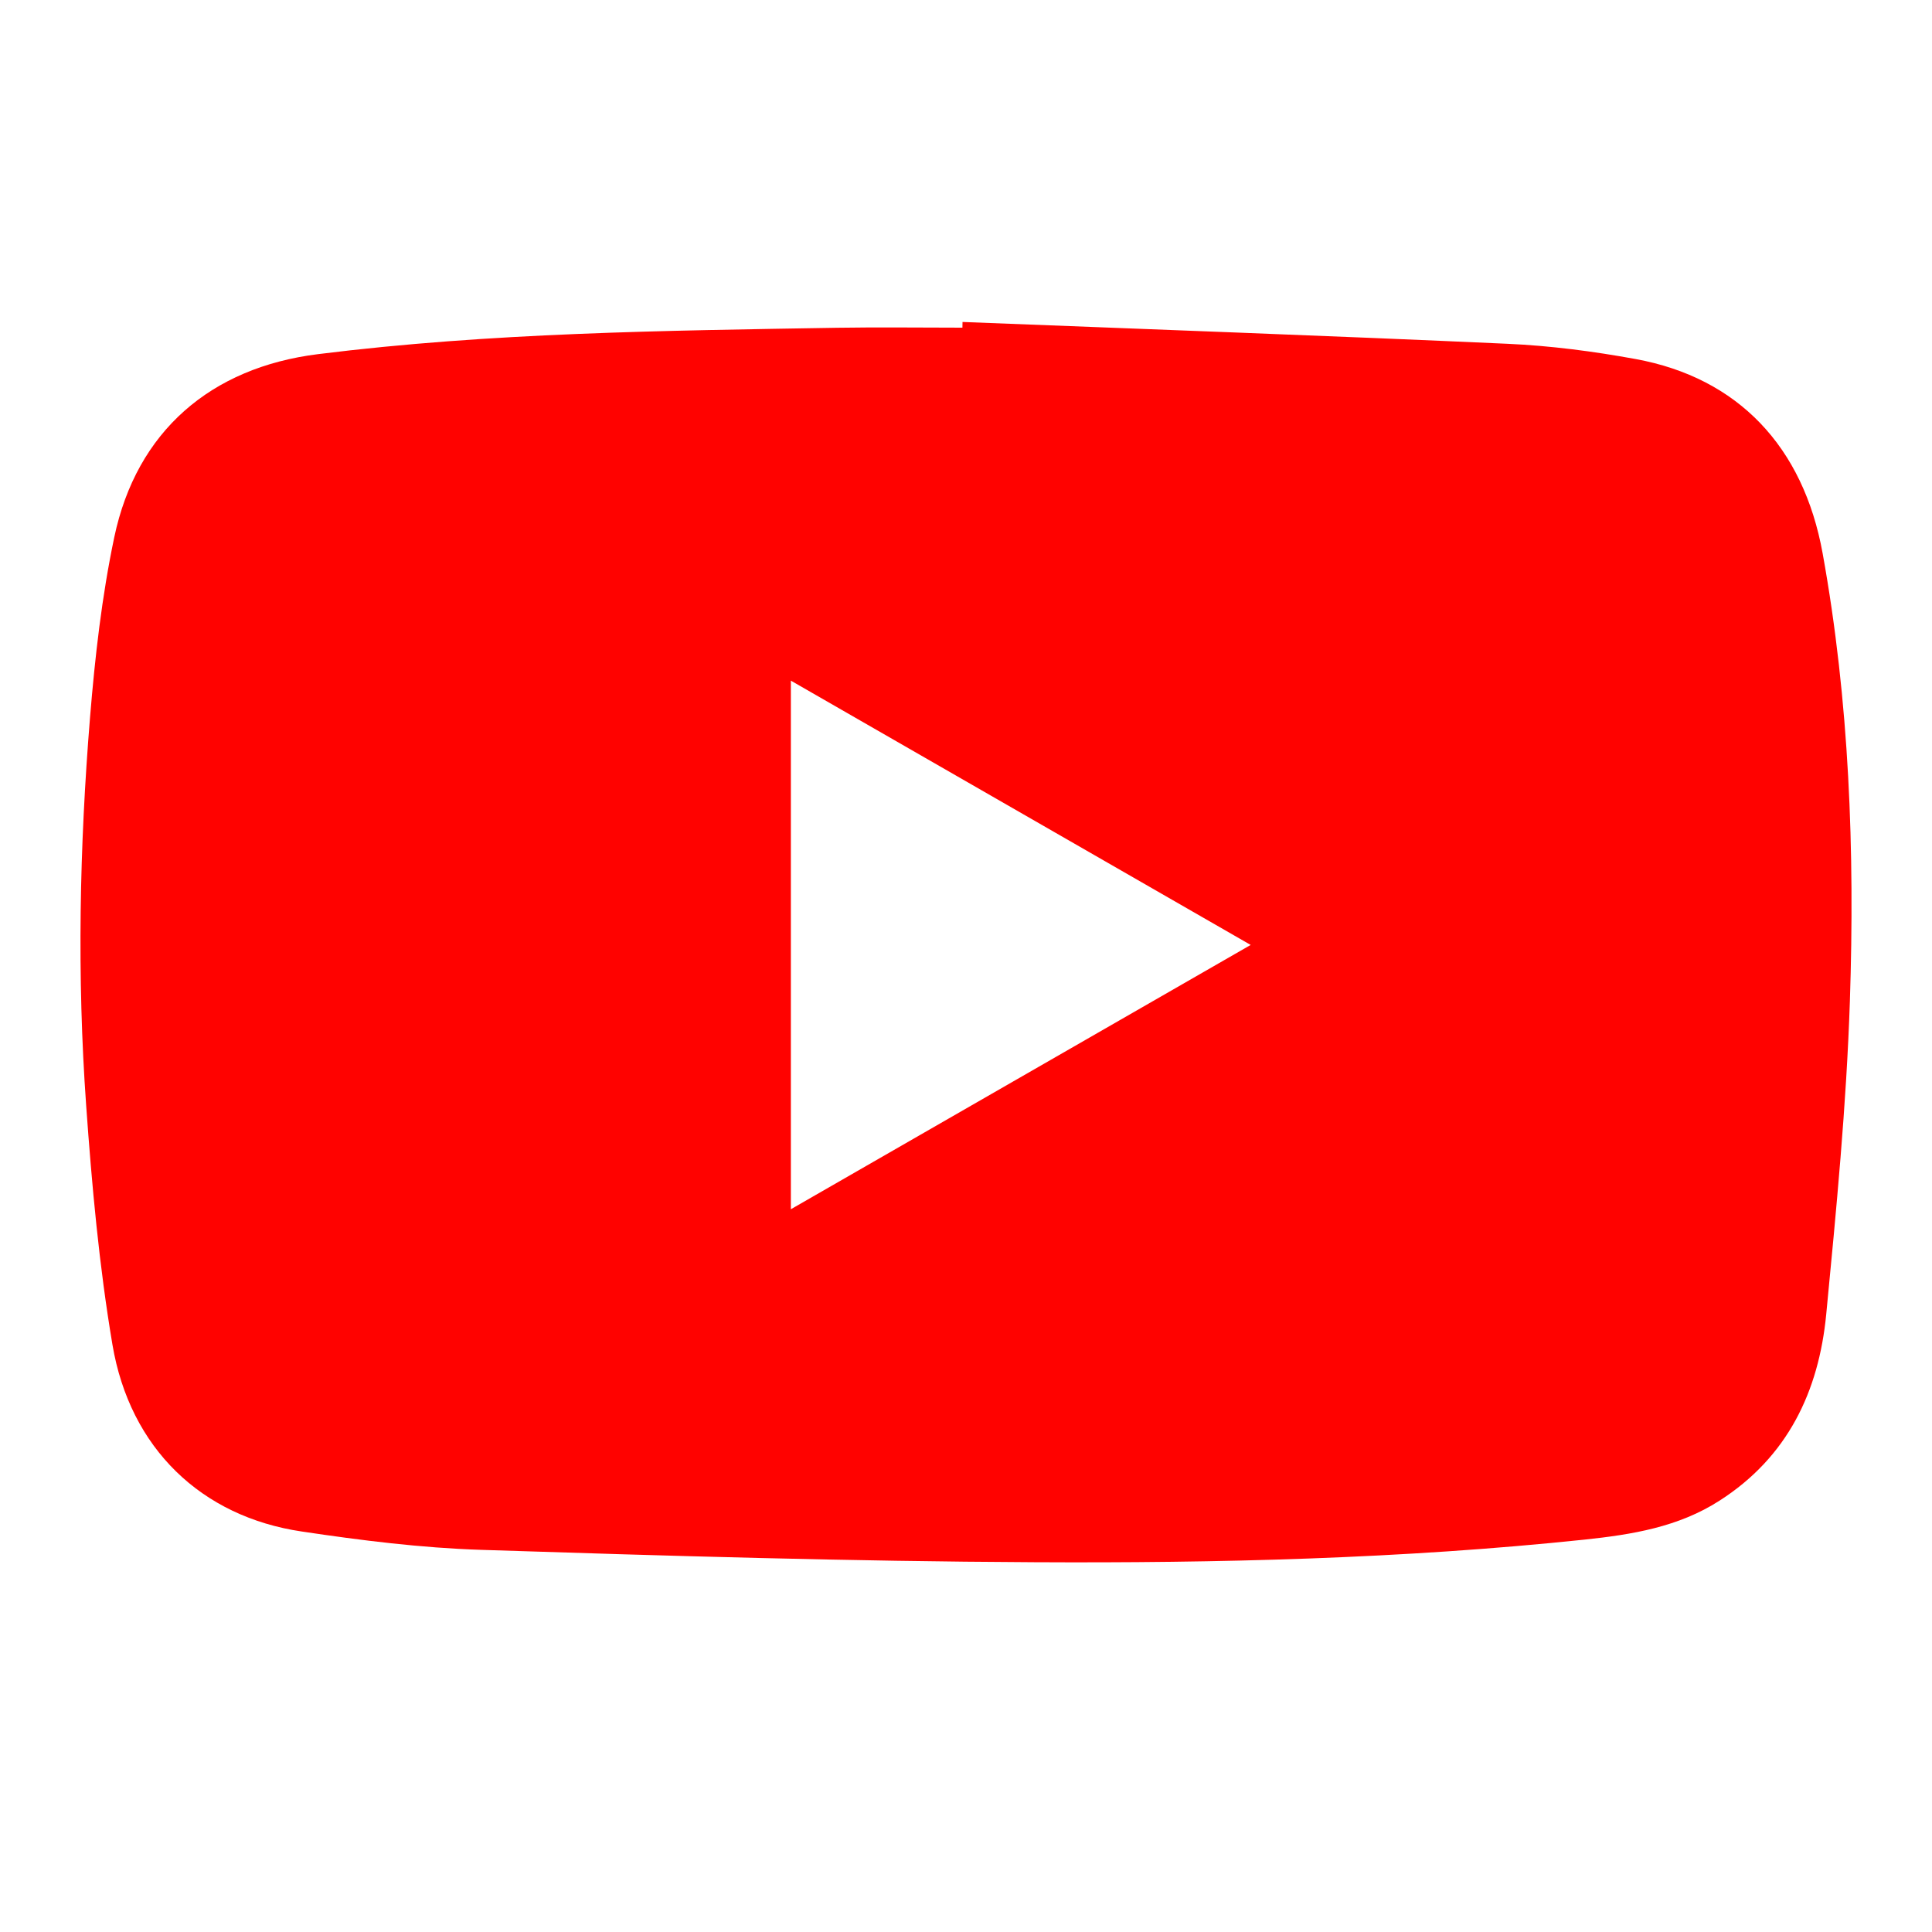 <svg xmlns="http://www.w3.org/2000/svg" width="20" height="20" viewBox="0 0 20 20" fill="none"><path d="M18.868 5.729C18.668 4.622 17.991 3.911 16.933 3.717C16.496 3.637 16.052 3.579 15.608 3.559C13.727 3.474 11.846 3.407 9.964 3.333C9.964 3.353 9.963 3.372 9.963 3.392C9.53 3.392 9.097 3.386 8.665 3.393C6.871 3.423 5.077 3.443 3.293 3.666C2.183 3.804 1.414 4.464 1.183 5.561C1.054 6.174 0.983 6.802 0.932 7.427C0.823 8.764 0.796 10.105 0.892 11.444C0.951 12.272 1.026 13.102 1.164 13.92C1.345 14.992 2.083 15.7 3.123 15.854C3.738 15.946 4.36 16.024 4.981 16.044C6.888 16.106 8.796 16.163 10.704 16.172C12.606 16.182 14.509 16.137 16.404 15.938C16.892 15.886 17.374 15.809 17.8 15.535C18.506 15.083 18.828 14.404 18.905 13.606C19.009 12.526 19.114 11.444 19.15 10.361C19.201 8.811 19.145 7.261 18.868 5.729ZM8.187 12.518V7.046C9.776 7.959 11.348 8.862 12.947 9.782C11.35 10.7 9.778 11.604 8.187 12.518Z" fill="#FF0200"></path></svg>